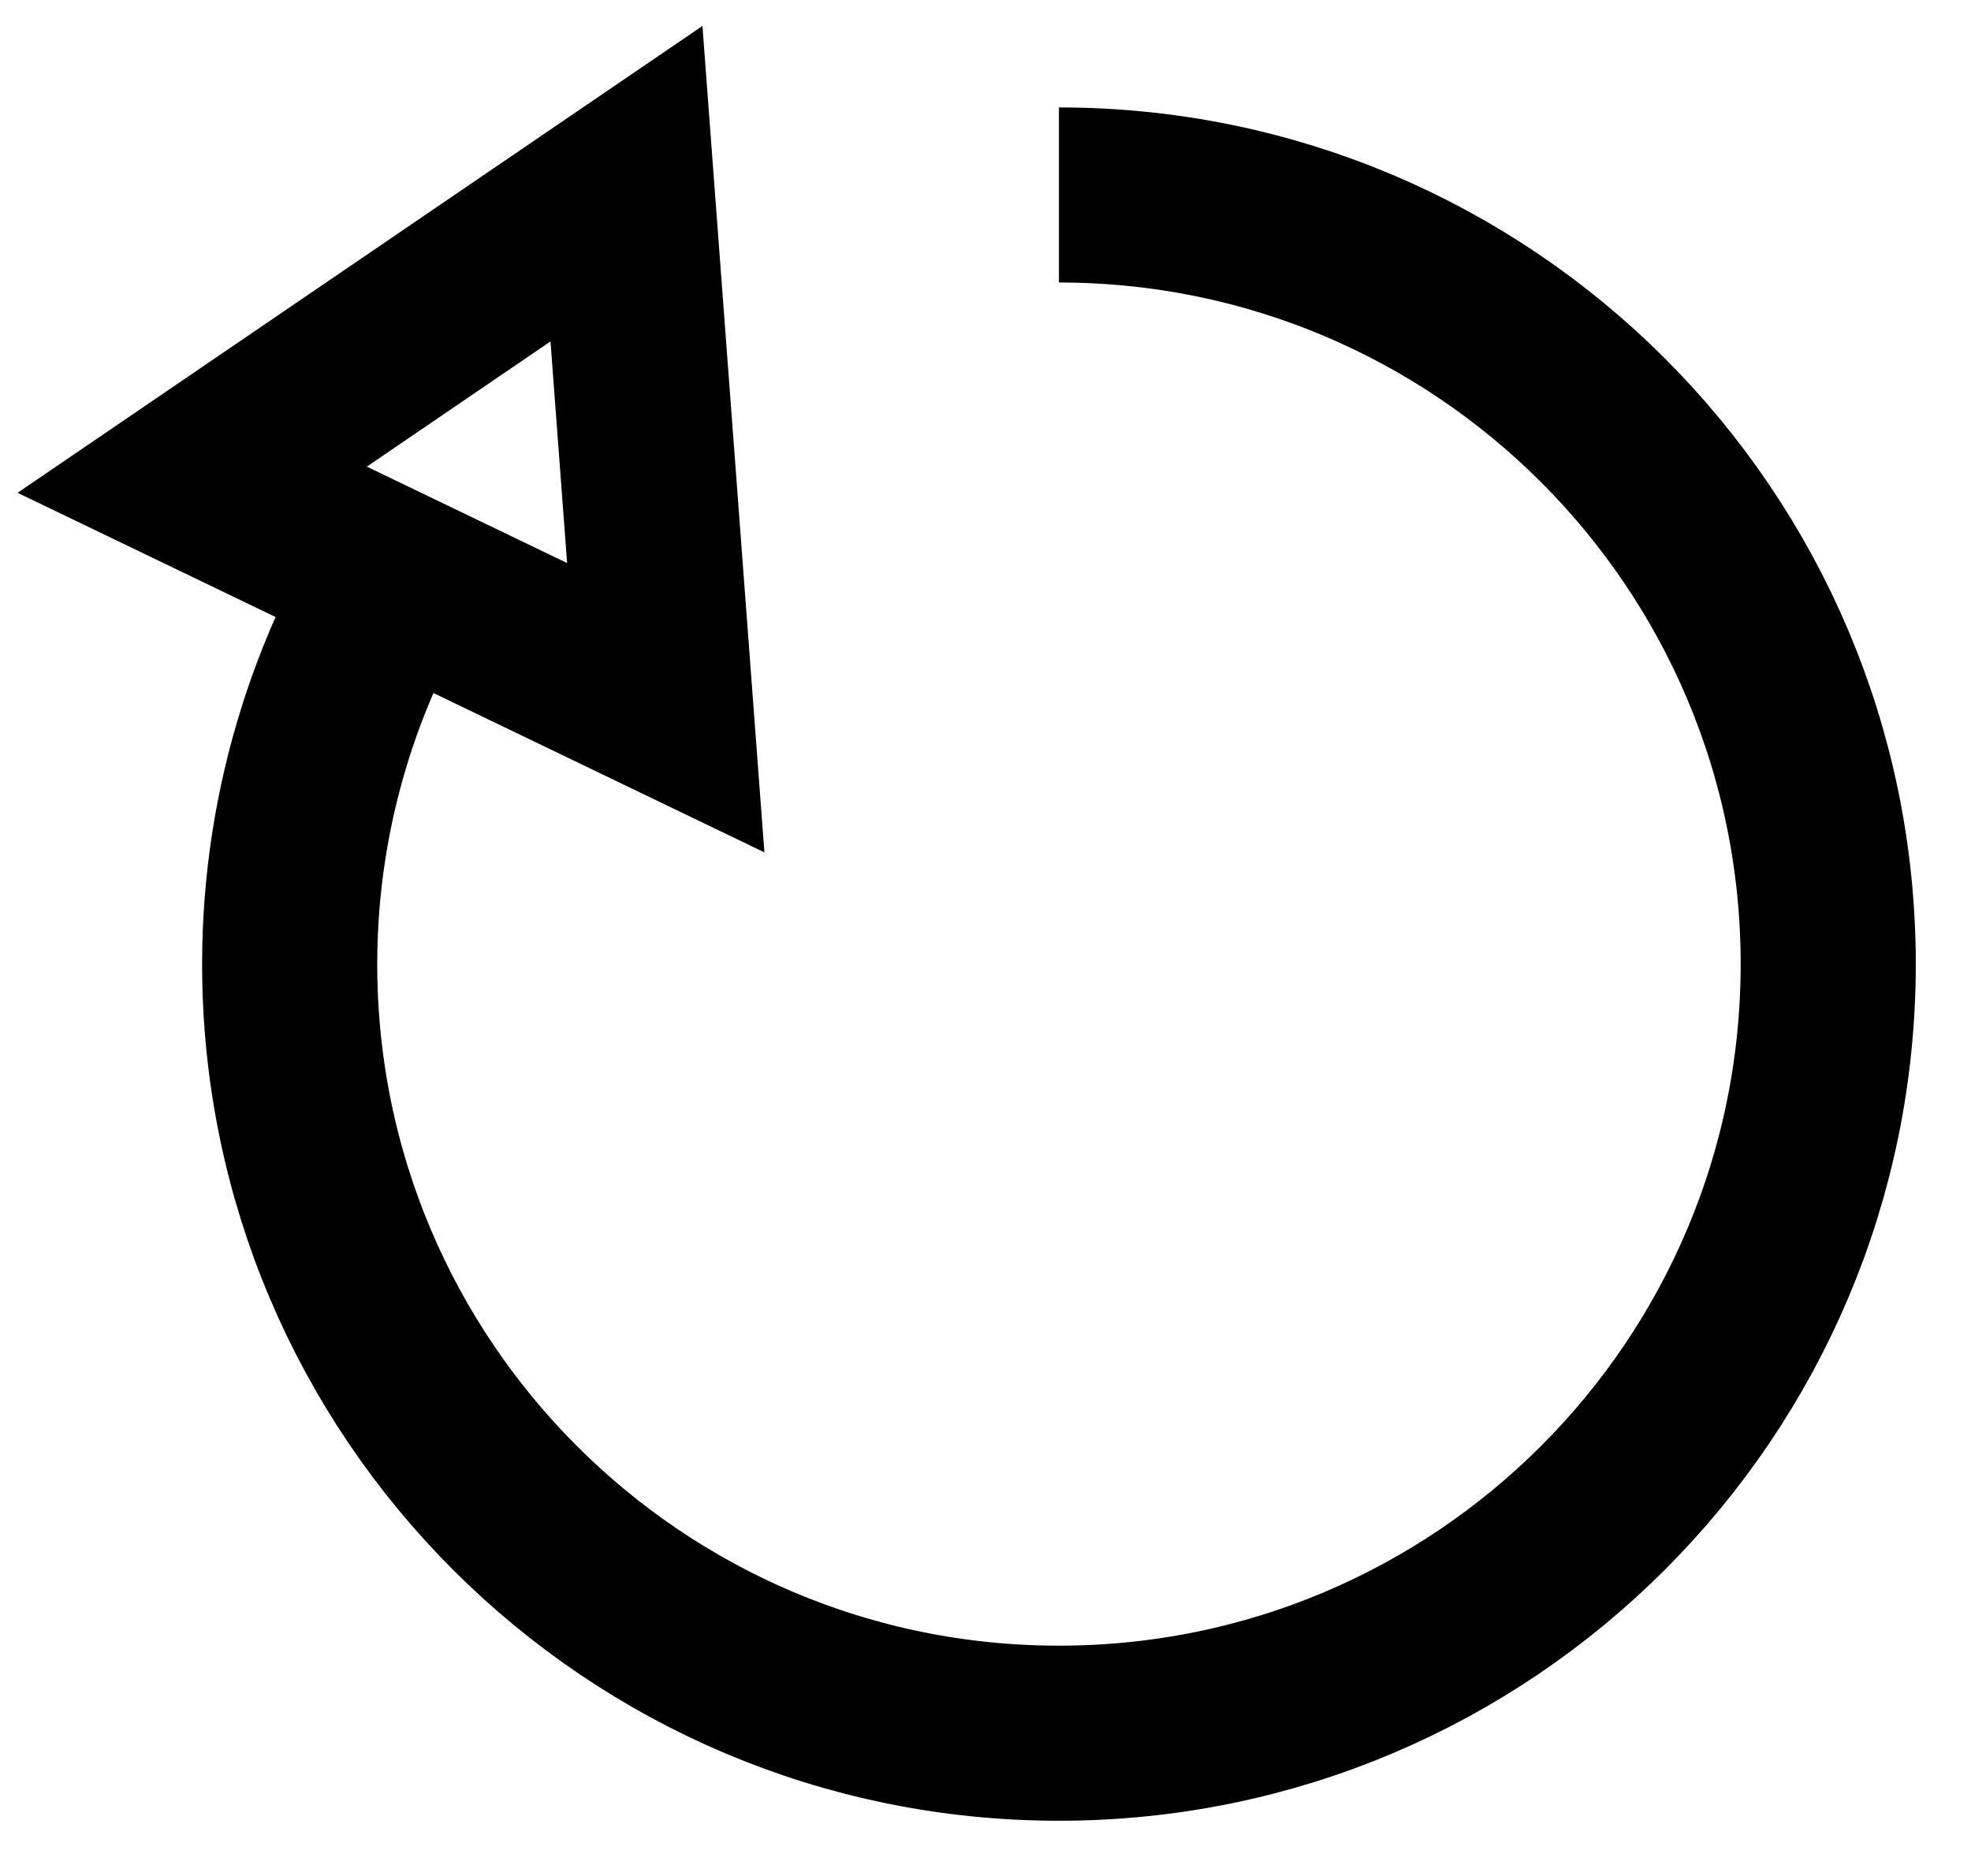<?xml version="1.0" encoding="UTF-8" standalone="no"?>
<!-- Created with Inkscape (http://www.inkscape.org/) -->

<svg
   xmlns:dc="http://purl.org/dc/elements/1.1/"
   xmlns:cc="http://creativecommons.org/ns#"
   xmlns:rdf="http://www.w3.org/1999/02/22-rdf-syntax-ns#"
   xmlns:svg="http://www.w3.org/2000/svg"
   xmlns="http://www.w3.org/2000/svg"
   xmlns:sodipodi="http://sodipodi.sourceforge.net/DTD/sodipodi-0.dtd"
   xmlns:inkscape="http://www.inkscape.org/namespaces/inkscape"
   width="450.15"
   height="428.544"
   id="svg2"
   version="1.1"
   inkscape:version="0.47 r22583"
   sodipodi:docname="scan.svg">
  <defs
     id="defs4">
    <inkscape:perspective
       sodipodi:type="inkscape:persp3d"
       inkscape:vp_x="0 : 526.18109 : 1"
       inkscape:vp_y="0 : 1000 : 0"
       inkscape:vp_z="744.09448 : 526.18109 : 1"
       inkscape:persp3d-origin="372.04724 : 350.78739 : 1"
       id="perspective10" />
  </defs>
  <sodipodi:namedview
     id="base"
     pagecolor="#ffffff"
     bordercolor="#666666"
     borderopacity="1.0"
     inkscape:pageopacity="0.0"
     inkscape:pageshadow="2"
     inkscape:zoom="0.35"
     inkscape:cx="35.009305"
     inkscape:cy="287.09514"
     inkscape:document-units="px"
     inkscape:current-layer="layer1"
     showgrid="false"
     inkscape:window-width="1205"
     inkscape:window-height="682"
     inkscape:window-x="4"
     inkscape:window-y="0"
     inkscape:window-maximized="0" />
  <g
     inkscape:label="Layer 1"
     inkscape:groupmode="layer"
     id="layer1"
     transform="translate(-279.23,-380.805)">
    <g
       id="g3736"
       transform="matrix(0.911,0,0,0.911,50.526,57.632)">
      <path
         sodipodi:open="true"
         sodipodi:end="10.035643"
         sodipodi:start="4.712389"
         transform="translate(126.523,211.223)"
         d="m 390,192.412 c 106.512,0 192.857,86.345 192.857,192.857 0,106.512 -86.345,192.857 -192.857,192.857 -106.512,0 -192.857,-86.345 -192.857,-192.857 0,-39.578 12.177,-78.198 34.878,-110.618"
         sodipodi:ry="192.85715"
         sodipodi:rx="192.85715"
         sodipodi:cy="385.26913"
         sodipodi:cx="390"
         id="path3732"
         style="fill:none;stroke:#000000;stroke-width:43.901;stroke-miterlimit:4;stroke-opacity:1;stroke-dasharray:none"
         sodipodi:type="arc" />
      <path
         transform="translate(866.523,94.08)"
         d="m -448.571,438.126 -118.722,-57.17 108.872,-74.231 9.85,131.401 z"
         inkscape:randomized="0"
         inkscape:rounded="0"
         inkscape:flatsided="true"
         sodipodi:arg2="2.019575"
         sodipodi:arg1="0.97237747"
         sodipodi:r2="161.01515"
         sodipodi:r1="76.077293"
         sodipodi:cy="375.26913"
         sodipodi:cx="-491.42856"
         sodipodi:sides="3"
         id="path3734"
         style="fill:none;stroke:#000000;stroke-width:43.901;stroke-miterlimit:4;stroke-opacity:1;stroke-dasharray:none;stroke-dashoffset:0"
         sodipodi:type="star" />
    </g>
  </g>
</svg>
